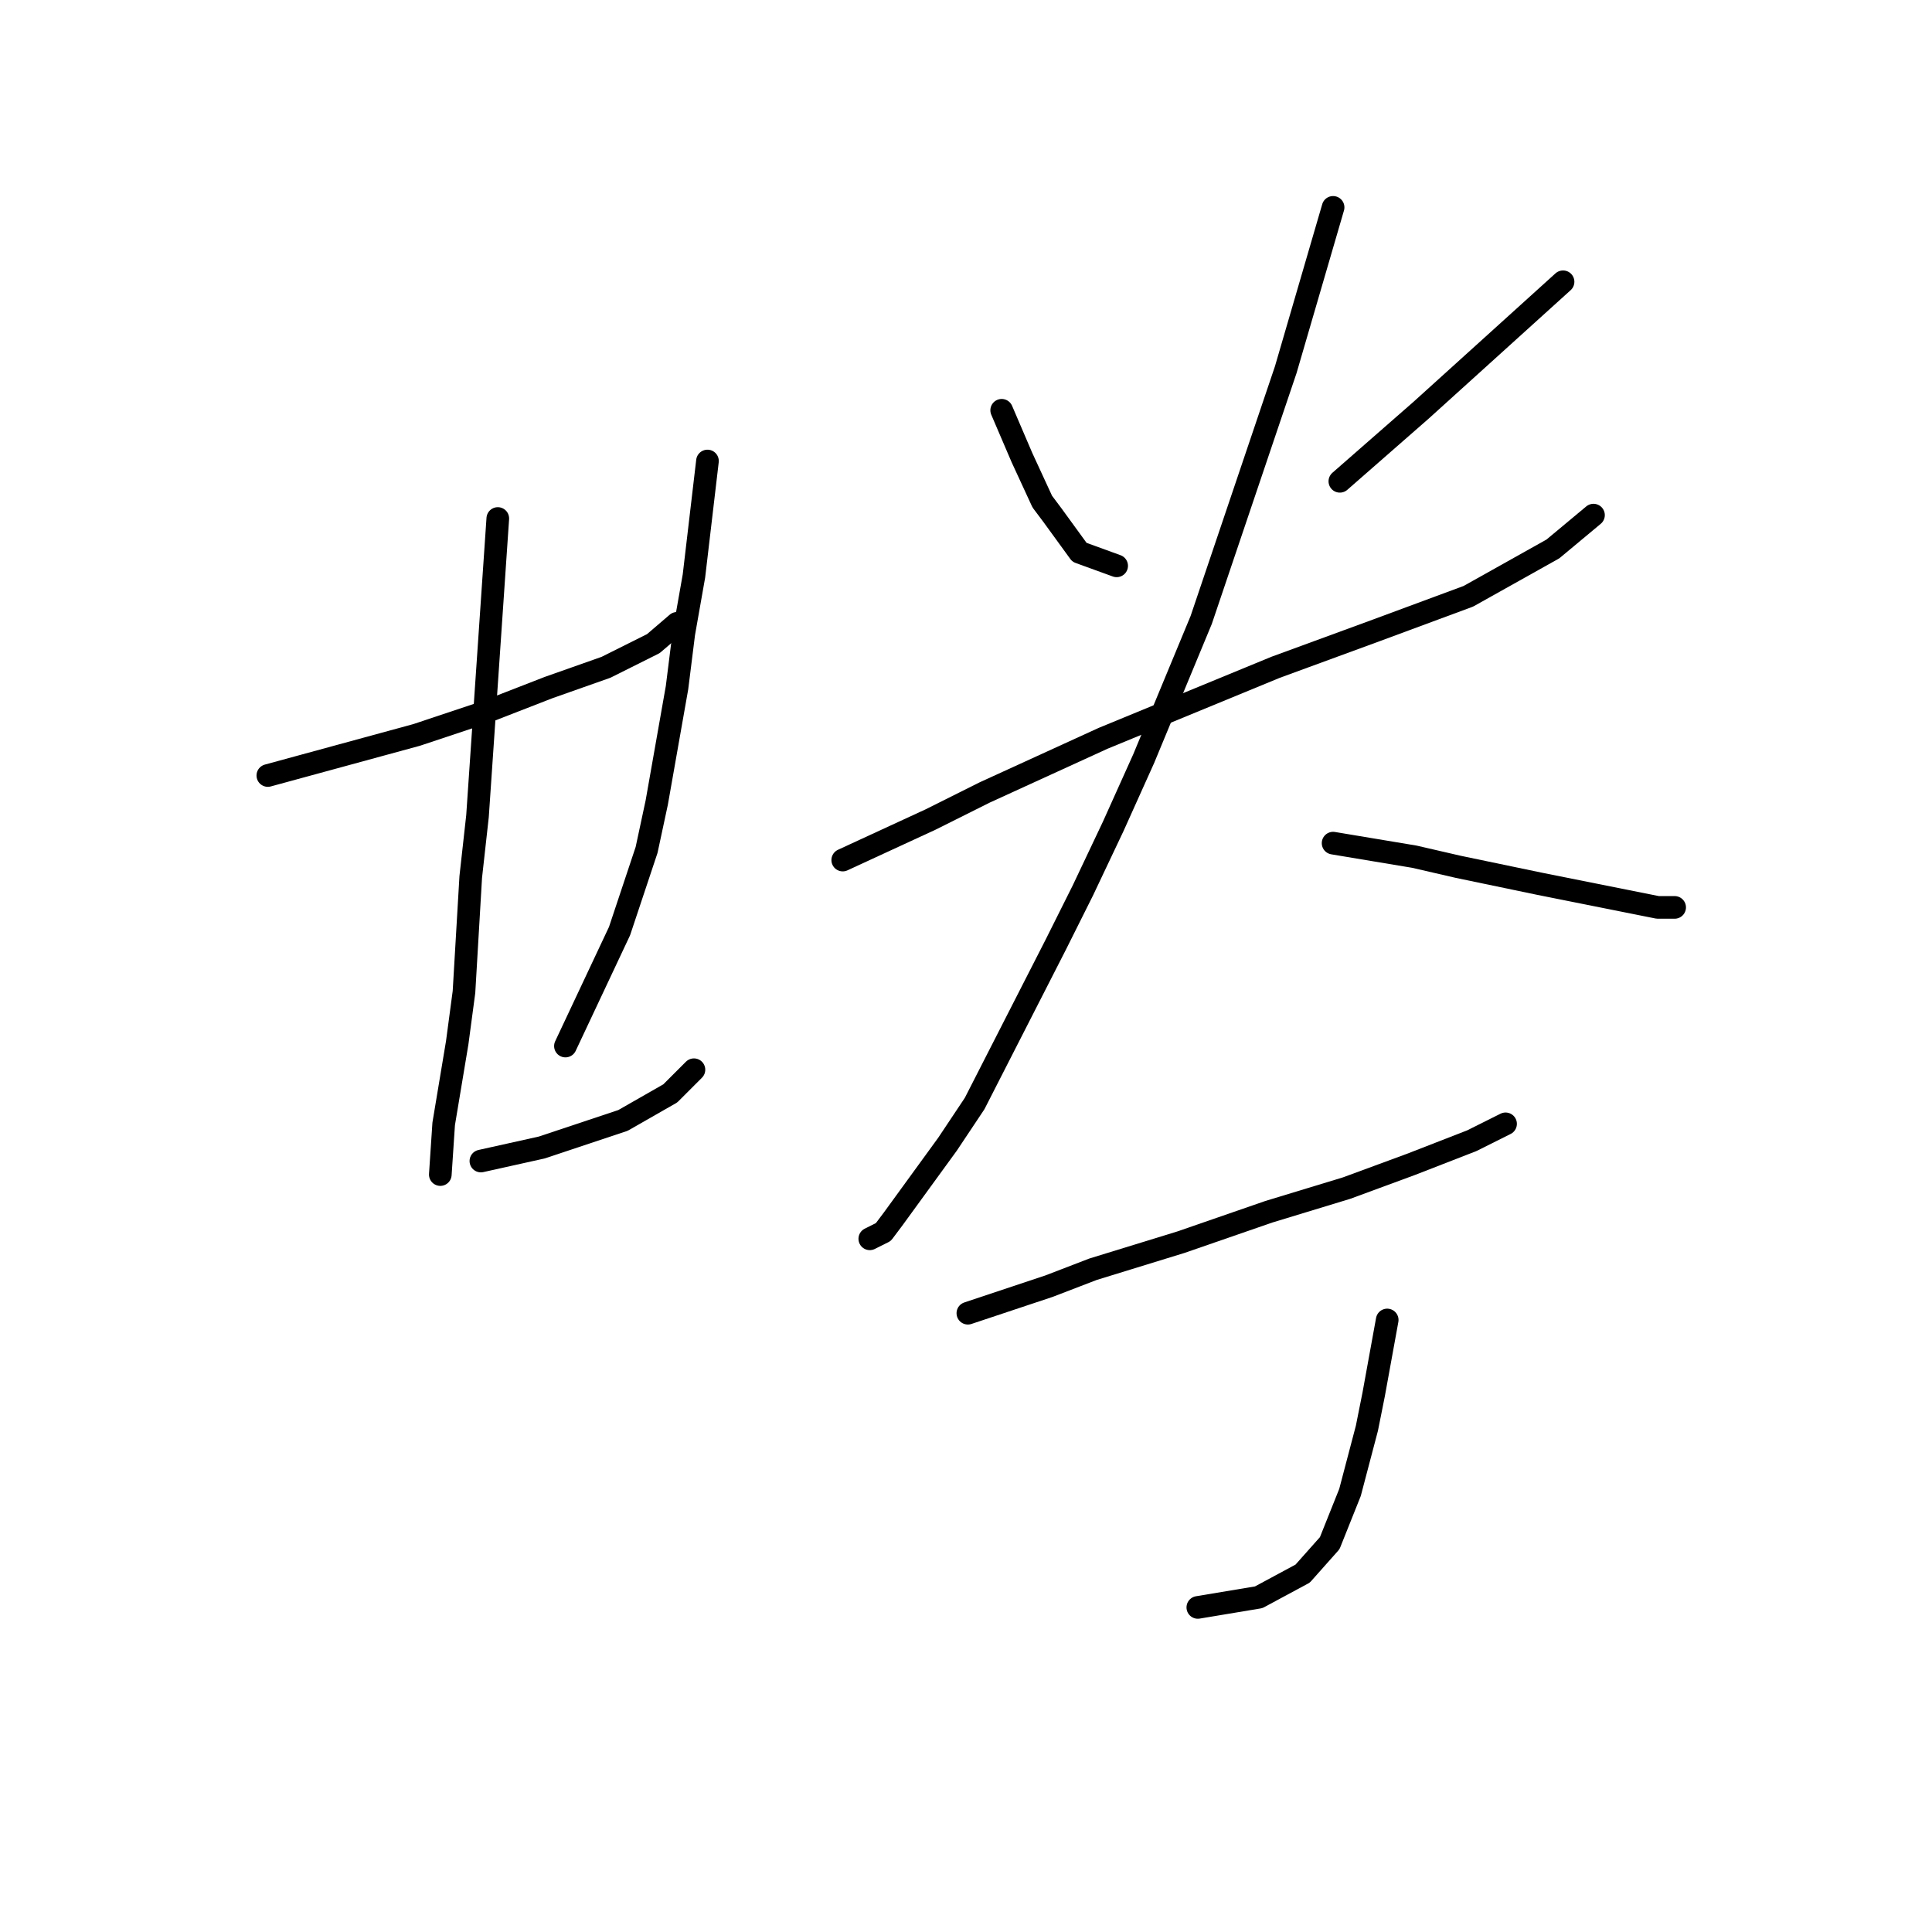 <?xml version="1.0" standalone="no"?>
    <svg width="256" height="256" xmlns="http://www.w3.org/2000/svg" version="1.1">
    <polyline stroke="black" stroke-width="3" stroke-linecap="round" fill="transparent" stroke-linejoin="round" points="35.49 102.759 40.419 101.415 45.348 100.071 50.278 98.726 55.207 97.382 64.617 94.245 72.683 91.109 80.3 88.42 86.574 85.283 89.71 82.595 89.71 82.595 " />
        <polyline stroke="black" stroke-width="3" stroke-linecap="round" fill="transparent" stroke-linejoin="round" points="65.961 68.704 64.617 88.42 63.272 108.137 62.376 116.202 61.48 131.438 60.584 138.159 58.791 148.914 58.343 155.635 58.343 155.635 " />
        <polyline stroke="black" stroke-width="3" stroke-linecap="round" fill="transparent" stroke-linejoin="round" points="93.743 61.086 92.847 68.704 91.951 76.321 90.607 83.939 89.71 91.109 87.022 106.344 85.677 112.618 82.093 123.372 74.923 138.607 74.923 138.607 " />
        <polyline stroke="black" stroke-width="3" stroke-linecap="round" fill="transparent" stroke-linejoin="round" points="63.72 153.843 67.753 152.947 71.786 152.05 82.541 148.466 88.814 144.881 91.951 141.744 91.951 141.744 " />
        <polyline stroke="black" stroke-width="3" stroke-linecap="round" fill="transparent" stroke-linejoin="round" points="132.728 54.364 134.072 57.501 135.417 60.638 138.105 66.463 139.45 68.256 143.034 73.185 147.963 74.977 147.963 74.977 " />
        <polyline stroke="black" stroke-width="3" stroke-linecap="round" fill="transparent" stroke-linejoin="round" points="207.113 37.337 197.703 45.851 188.293 54.364 177.538 63.775 177.538 63.775 " />
        <polyline stroke="black" stroke-width="3" stroke-linecap="round" fill="transparent" stroke-linejoin="round" points="111.667 113.962 117.493 111.273 123.318 108.585 130.488 105 146.171 97.83 169.024 88.42 182.467 83.491 194.566 79.01 205.768 72.737 211.146 68.256 211.146 68.256 " />
        <polyline stroke="black" stroke-width="3" stroke-linecap="round" fill="transparent" stroke-linejoin="round" points="176.642 27.478 173.505 38.233 170.369 48.987 159.166 82.147 151.548 100.519 147.515 109.481 143.482 117.995 139.898 125.164 129.143 146.225 125.558 151.602 118.389 161.461 117.045 163.253 115.252 164.149 115.252 164.149 " />
        <polyline stroke="black" stroke-width="3" stroke-linecap="round" fill="transparent" stroke-linejoin="round" points="176.642 111.721 182.019 112.618 187.396 113.514 193.222 114.858 203.976 117.099 215.179 119.339 219.66 120.235 221.9 120.235 221.9 120.235 " />
        <polyline stroke="black" stroke-width="3" stroke-linecap="round" fill="transparent" stroke-linejoin="round" points="128.247 174.007 133.624 172.215 139.001 170.423 144.827 168.182 156.477 164.597 168.128 160.564 178.434 157.428 186.948 154.291 195.014 151.154 199.495 148.914 199.495 148.914 " />
        <polyline stroke="black" stroke-width="3" stroke-linecap="round" fill="transparent" stroke-linejoin="round" points="183.812 174.904 182.915 179.833 182.019 184.762 181.123 189.243 178.882 197.757 176.194 204.478 172.609 208.511 166.784 211.648 158.718 212.992 158.718 212.992 " />
        </svg>